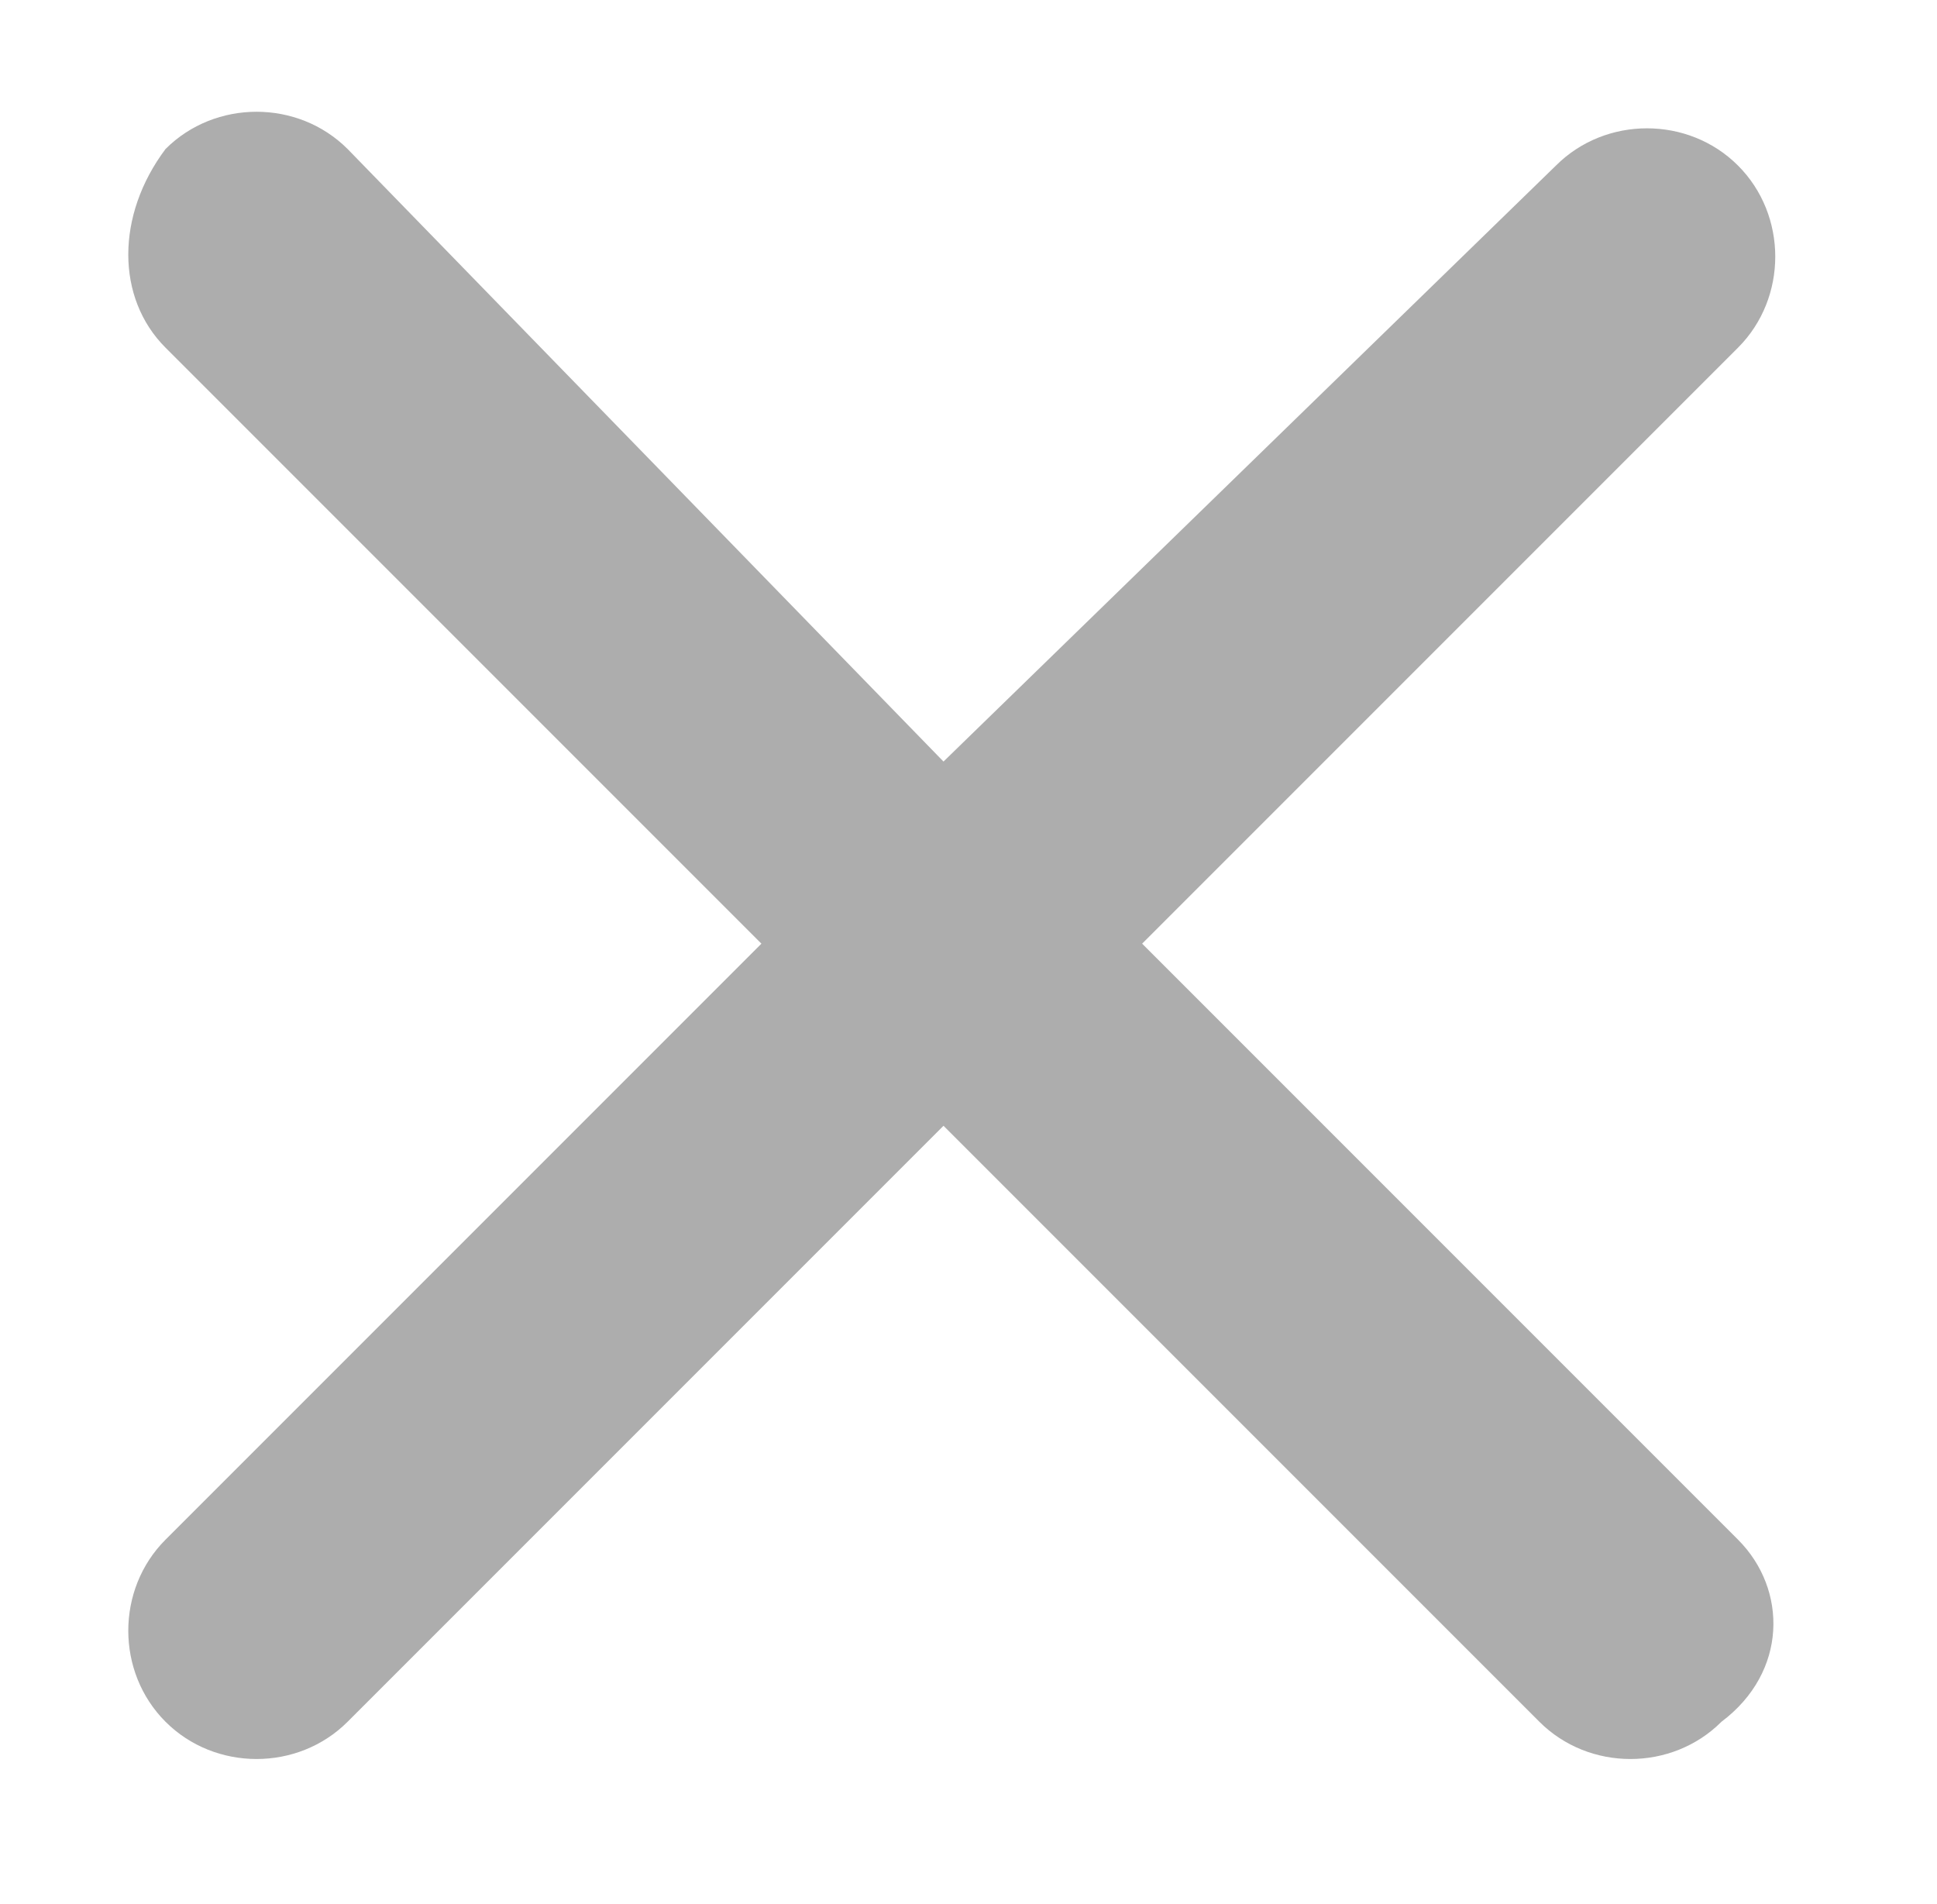 <?xml version="1.0" standalone="no"?><!DOCTYPE svg PUBLIC "-//W3C//DTD SVG 1.1//EN" "http://www.w3.org/Graphics/SVG/1.1/DTD/svg11.dtd"><svg t="1504517685880" class="icon" style="" viewBox="0 0 1042 1024" version="1.1" xmlns="http://www.w3.org/2000/svg" p-id="2469" xmlns:xlink="http://www.w3.org/1999/xlink" width="32.562" height="32"><defs><style type="text/css"></style></defs><path d="M934.957 828.104 614.4 507.548l320.557-320.557c26.713-26.713 26.713-71.235 0-97.948-26.713-26.713-71.235-26.713-97.948 0l0 0L507.548 409.6 186.991 80.139C160.278 53.426 115.757 53.426 89.043 80.139c0 0 0 0 0 0C62.33 115.757 62.33 160.278 89.043 186.991l320.557 320.557L89.043 828.104c-26.713 26.713-26.713 71.235 0 97.948 26.713 26.713 71.235 26.713 97.948 0 0 0 0 0 0 0l320.557-320.557 320.557 320.557c26.713 26.713 71.235 26.713 97.948 0 0 0 0 0 0 0C961.67 899.339 961.67 854.817 934.957 828.104z" p-id="2470" fill="#ADADAD"></path></svg>